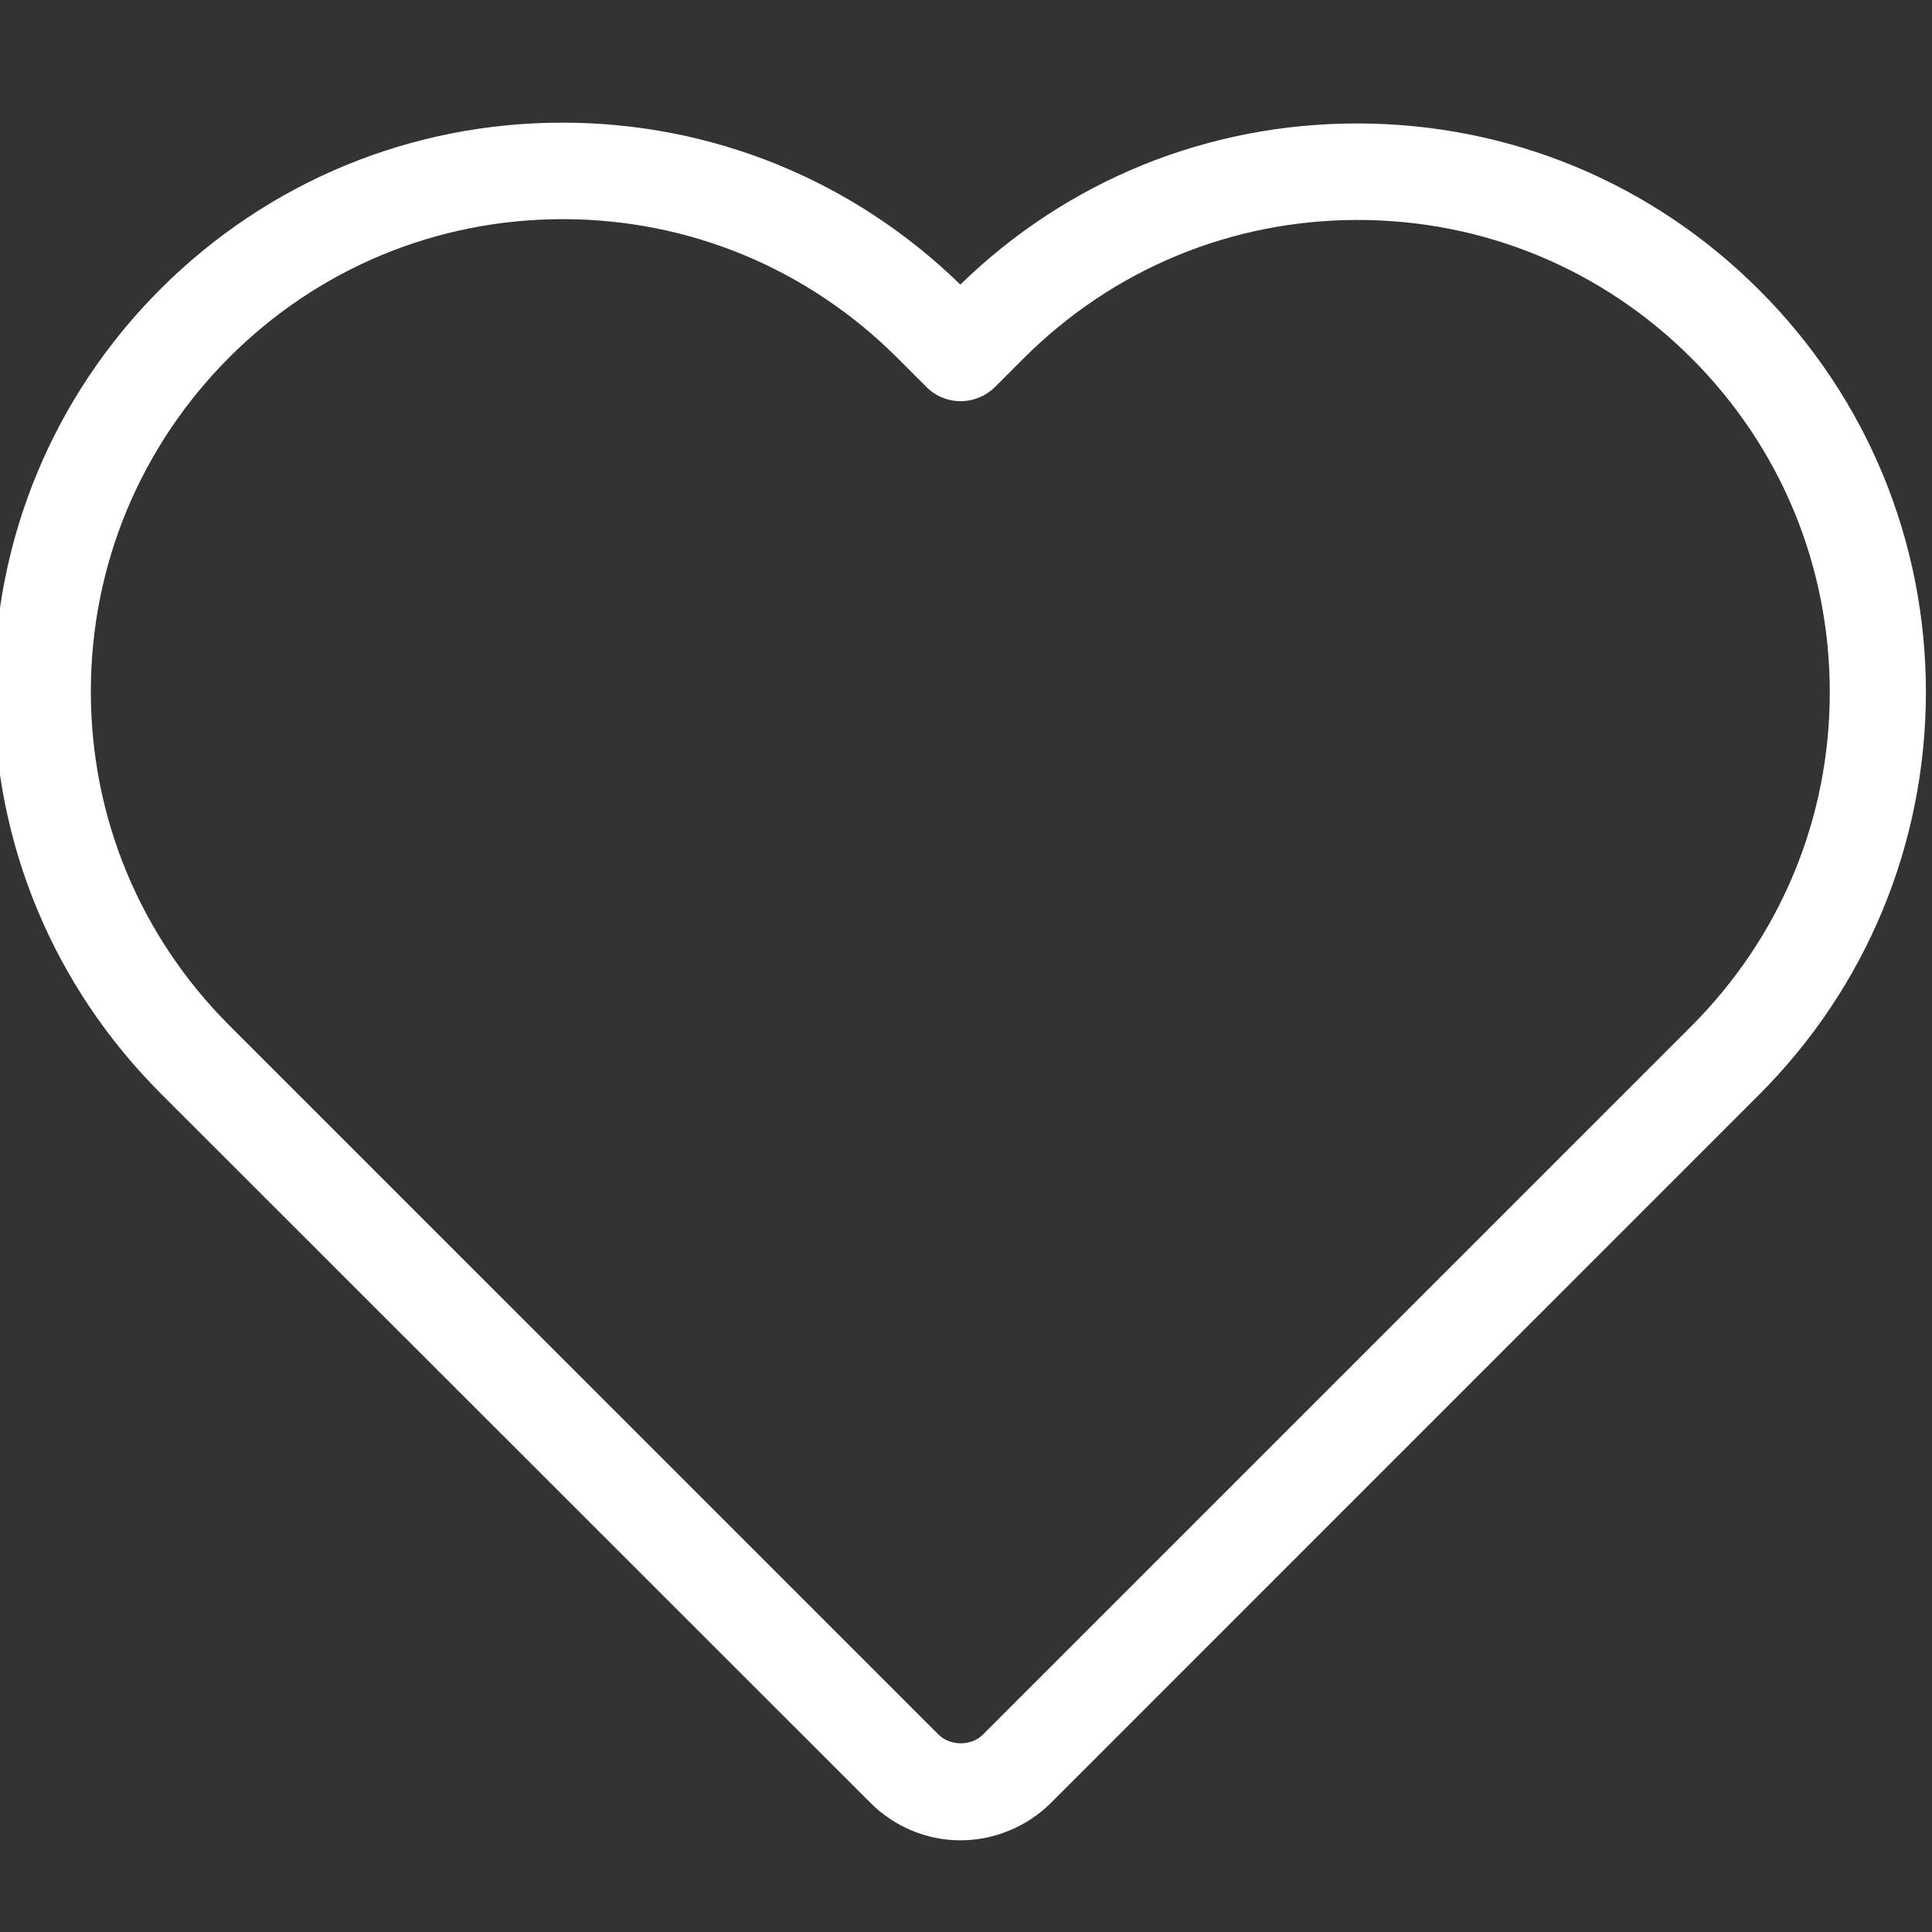 <?xml version="1.0" encoding="utf-8"?>
<!-- Generator: Adobe Illustrator 16.0.0, SVG Export Plug-In . SVG Version: 6.00 Build 0)  -->
<!DOCTYPE svg PUBLIC "-//W3C//DTD SVG 1.1//EN" "http://www.w3.org/Graphics/SVG/1.1/DTD/svg11.dtd">
<svg version="1.1" id="Layer_1" xmlns="http://www.w3.org/2000/svg" xmlns:xlink="http://www.w3.org/1999/xlink" x="0px" y="0px"
	 width="150px" height="150px" viewBox="0 0 150 150" enable-background="new 0 0 150 150" xml:space="preserve">
<rect x="0" y="0" width="150" height="150" fill="#333333" stroke="none"/>
<g>
	<g>
		<path fill="#FFFFFF" d="M67.586,139.975c1.865,1.865,4.374,2.907,7.004,2.907c2.6,0,5.168-1.072,7.005-2.907l54.962-54.965
			c8.352-8.348,12.94-19.454,12.972-31.228c0-11.808-4.59-22.911-12.94-31.261c-8.348-8.349-19.422-12.937-31.228-12.937
			c-11.593,0-22.512,4.434-30.801,12.511c-8.32-8.105-19.271-12.573-30.895-12.573c-11.774,0-22.849,4.589-31.196,12.909
			c-8.351,8.351-12.94,19.453-12.94,31.258c0,11.777,4.62,22.879,12.972,31.23L67.586,139.975z M17.791,27.753
			c6.911-6.914,16.117-10.738,25.905-10.738c9.79,0,19.024,3.824,25.969,10.767l2.264,2.263c0.703,0.706,1.651,1.103,2.661,1.103
			l0,0c0.977,0,1.956-0.397,2.662-1.103l2.201-2.201c6.942-6.943,16.148-10.767,25.967-10.767c9.787,0,18.996,3.824,25.908,10.736
			c6.941,6.945,10.735,16.151,10.735,25.938s-3.821,18.993-10.767,25.939l-54.994,54.993c-0.888,0.889-2.508,0.889-3.426,0
			L17.819,79.628C10.877,72.685,7.053,63.477,7.053,53.689C7.053,43.902,10.877,34.696,17.791,27.753z"/>
	</g>
</g>
</svg>
